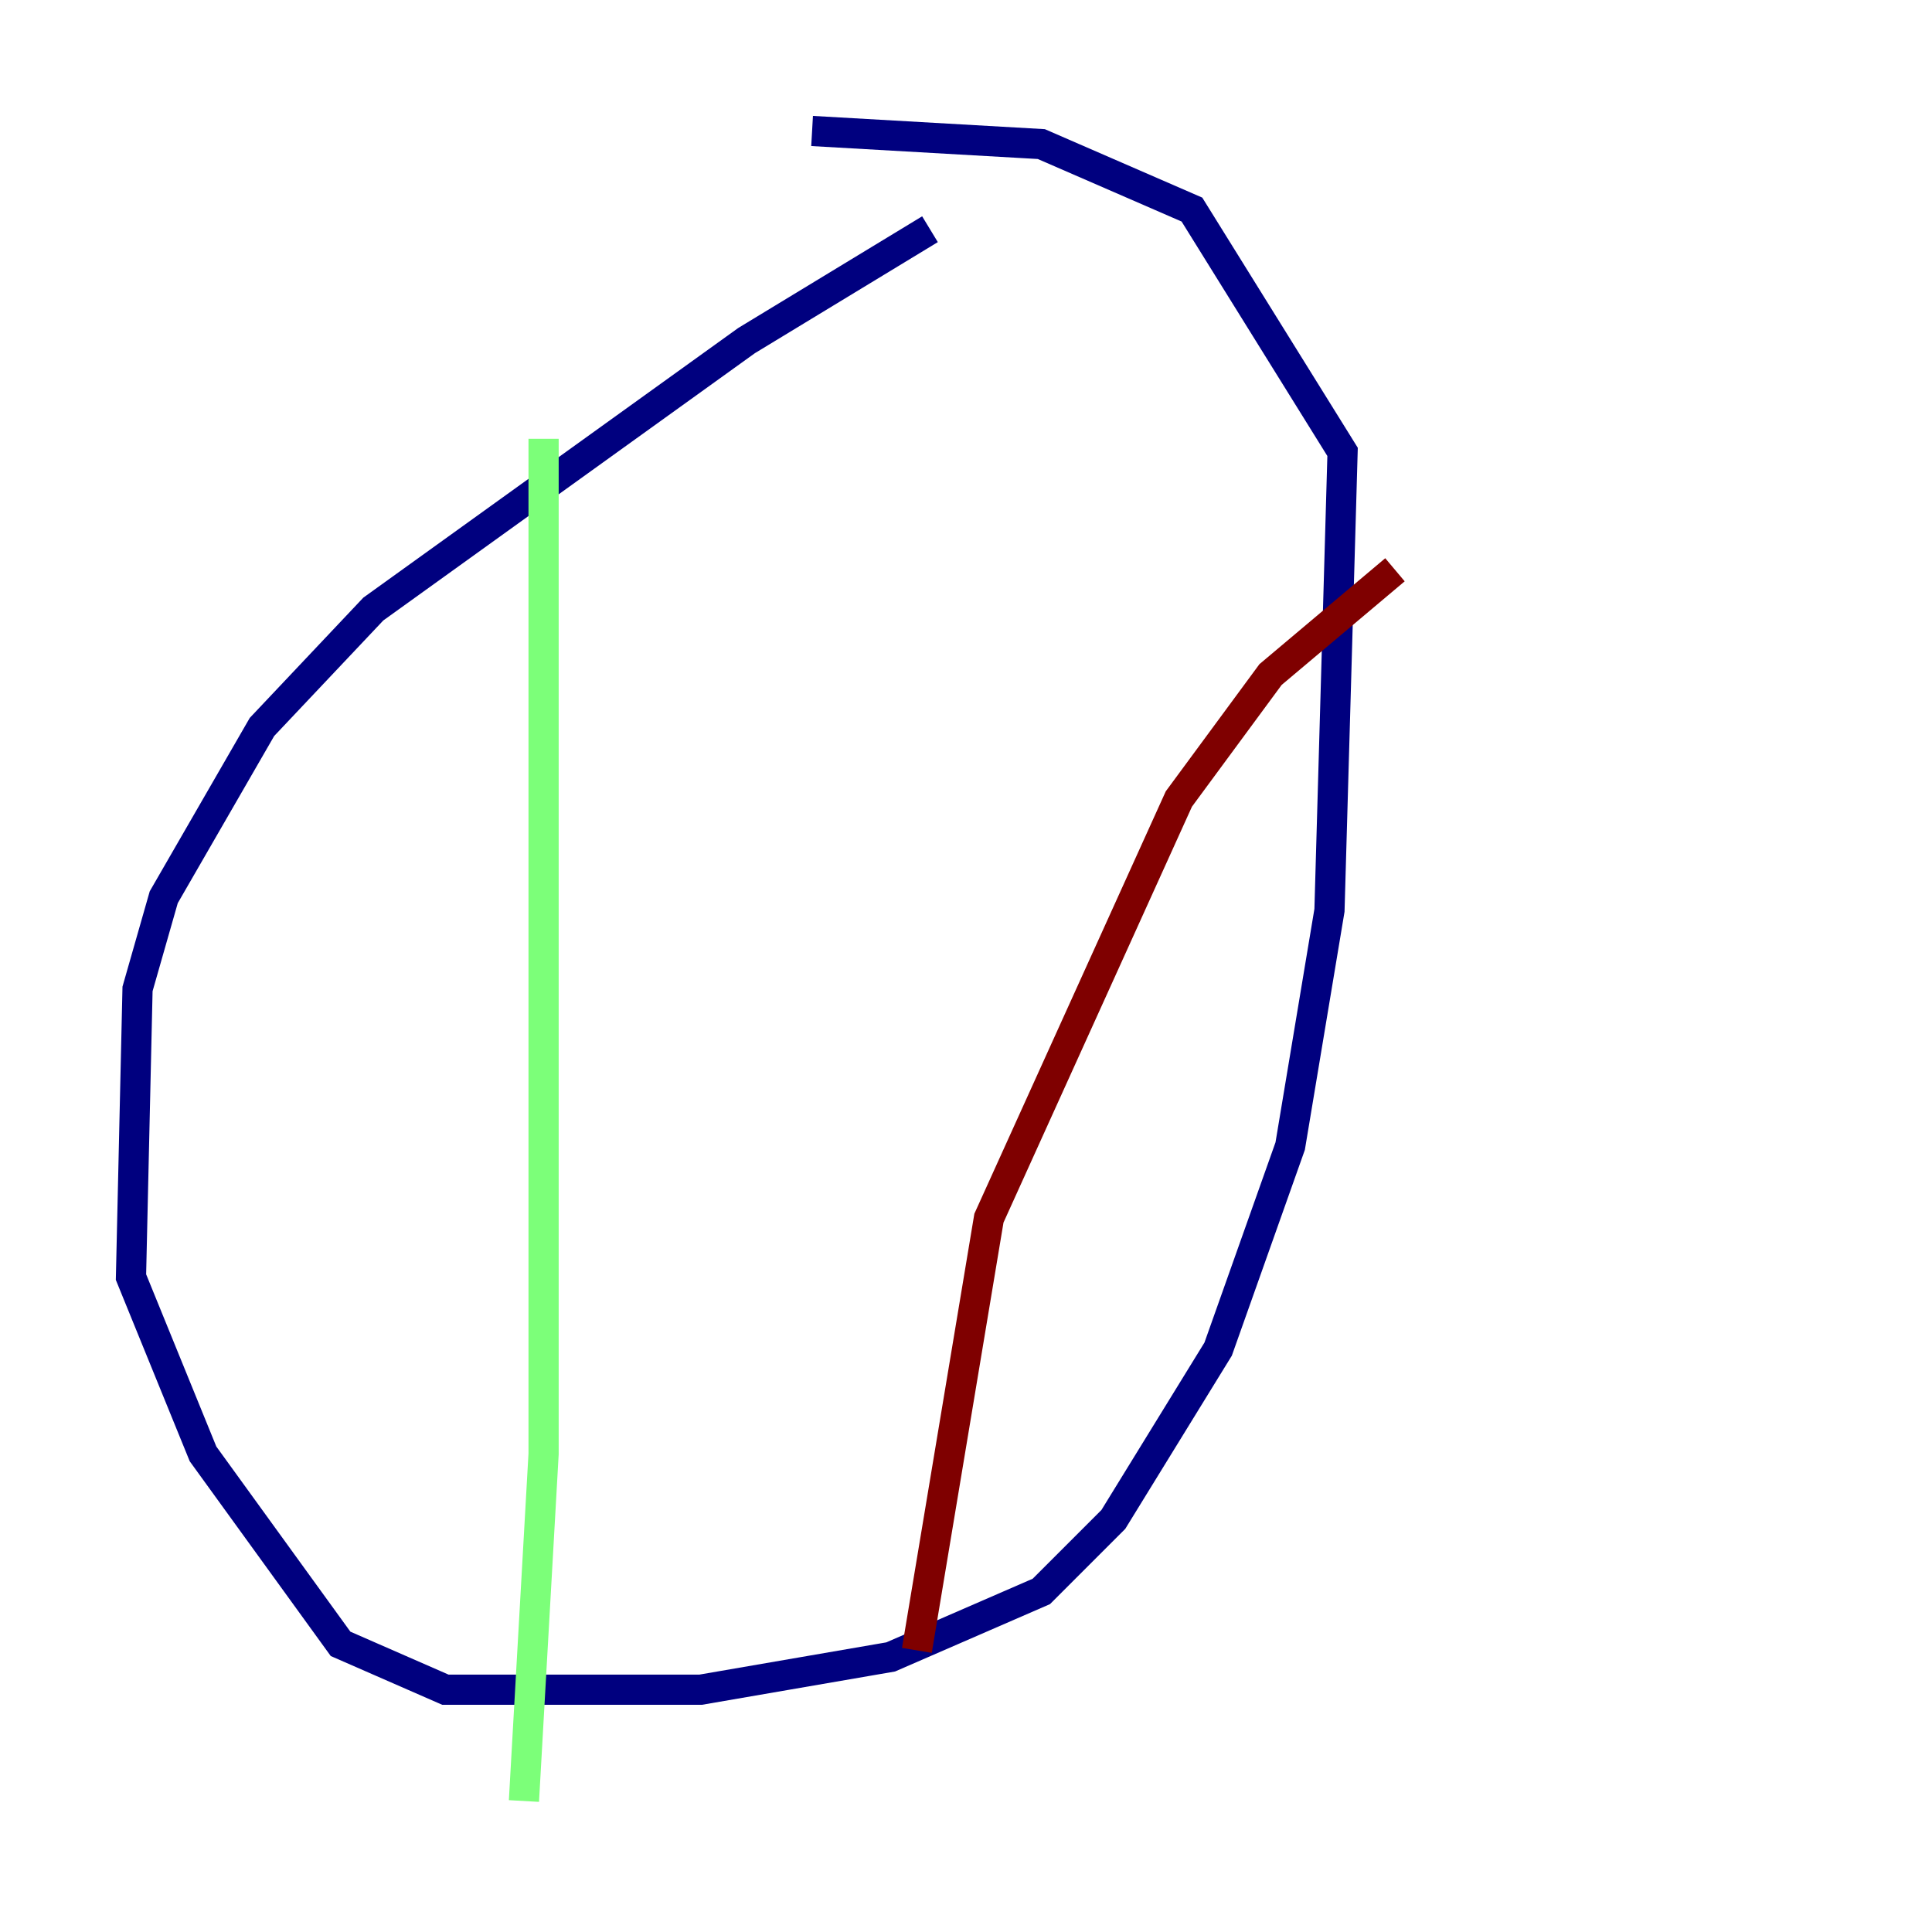 <?xml version="1.0" encoding="utf-8" ?>
<svg baseProfile="tiny" height="128" version="1.2" viewBox="0,0,128,128" width="128" xmlns="http://www.w3.org/2000/svg" xmlns:ev="http://www.w3.org/2001/xml-events" xmlns:xlink="http://www.w3.org/1999/xlink"><defs /><polyline fill="none" points="61.614,15.186 49.464,22.563 24.732,40.352 17.356,48.163 10.848,59.444 9.112,65.519 8.678,84.61 13.451,96.325 22.563,108.909 29.505,111.946 46.427,111.946 59.01,109.776 68.99,105.437 73.763,100.664 80.705,89.383 85.478,75.932 88.081,60.312 88.949,29.939 78.969,13.885 68.99,9.546 53.803,8.678" stroke="#00007f" stroke-width="2" /><polyline fill="none" points="36.014,29.071 36.014,96.325 34.712,119.322" stroke="#7cff79" stroke-width="2" /><polyline fill="none" points="92.42,37.749 84.176,44.691 78.102,52.936 65.519,80.705 60.746,109.342" stroke="#7f0000" stroke-width="2" /></svg>